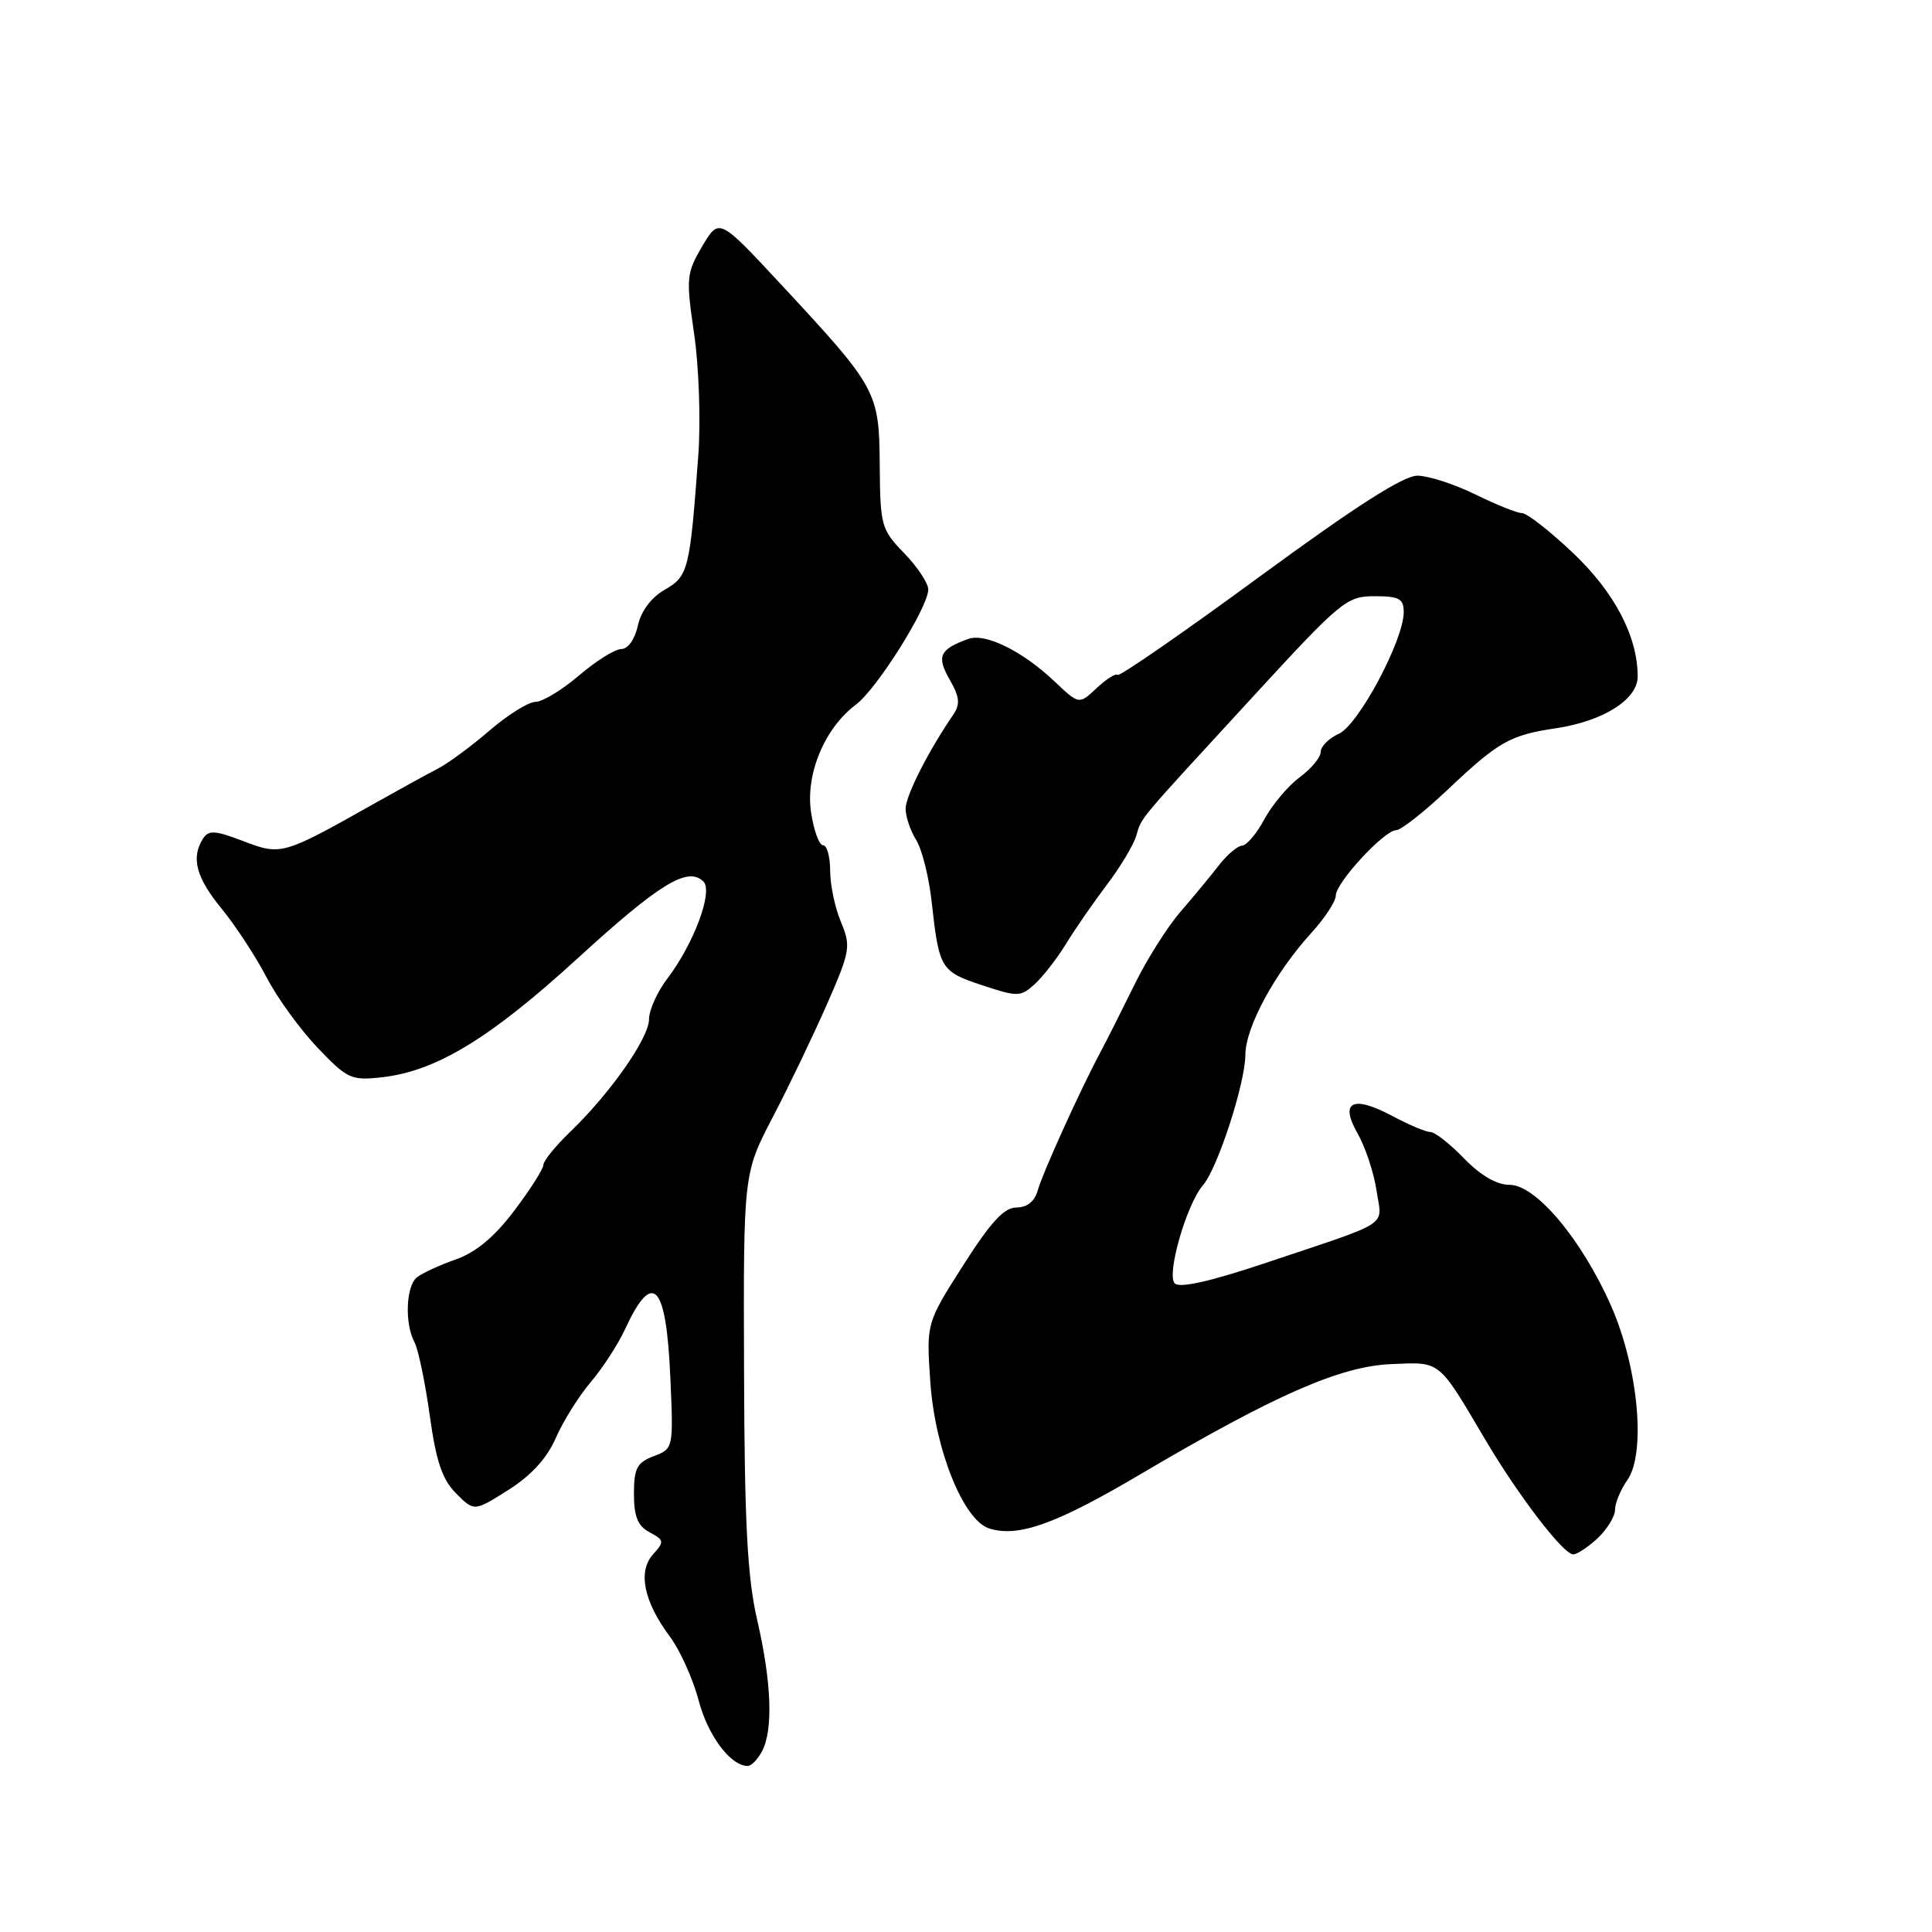 <?xml version="1.0" encoding="UTF-8" standalone="no"?>
<!DOCTYPE svg PUBLIC "-//W3C//DTD SVG 1.1//EN" "http://www.w3.org/Graphics/SVG/1.1/DTD/svg11.dtd" >
<svg xmlns="http://www.w3.org/2000/svg" xmlns:xlink="http://www.w3.org/1999/xlink" version="1.1" viewBox="0 0 256 256">
 <g >
 <path fill="currentColor"
d=" M 100.96 232.07 C 102.47 229.26 102.24 222.92 100.34 214.70 C 99.03 209.03 98.65 201.96 98.59 181.50 C 98.50 155.50 98.50 155.50 102.41 148.00 C 104.56 143.88 107.79 137.14 109.59 133.04 C 112.67 126.00 112.77 125.39 111.43 122.17 C 110.64 120.29 110.00 117.24 110.00 115.38 C 110.00 113.52 109.58 112.00 109.06 112.00 C 108.54 112.00 107.83 110.04 107.47 107.64 C 106.71 102.59 109.26 96.47 113.42 93.36 C 116.20 91.28 123.00 80.45 123.00 78.11 C 123.00 77.28 121.57 75.12 119.82 73.31 C 116.77 70.17 116.63 69.67 116.57 61.64 C 116.49 51.85 116.25 51.41 103.39 37.58 C 95.28 28.86 95.28 28.86 93.05 32.63 C 90.95 36.20 90.89 36.84 91.98 44.26 C 92.61 48.59 92.86 55.80 92.53 60.31 C 91.41 75.55 91.21 76.35 88.08 78.14 C 86.29 79.17 84.95 80.96 84.52 82.89 C 84.13 84.70 83.21 86.00 82.33 86.00 C 81.50 86.00 78.98 87.57 76.73 89.50 C 74.48 91.42 71.88 93.00 70.96 93.00 C 70.04 93.00 67.31 94.70 64.89 96.78 C 62.48 98.86 59.38 101.15 58.00 101.86 C 56.62 102.57 52.80 104.67 49.50 106.53 C 37.46 113.31 37.25 113.37 32.23 111.45 C 28.49 110.02 27.63 109.97 26.90 111.12 C 25.29 113.67 25.98 116.27 29.36 120.40 C 31.21 122.65 33.89 126.75 35.32 129.50 C 36.75 132.25 39.81 136.46 42.11 138.86 C 46.03 142.97 46.55 143.20 50.63 142.74 C 57.80 141.93 64.91 137.61 76.50 127.02 C 87.40 117.05 91.16 114.76 93.21 116.81 C 94.52 118.12 91.95 125.03 88.42 129.68 C 87.09 131.43 86.00 133.85 86.00 135.05 C 86.00 137.53 80.89 144.83 75.58 149.95 C 73.61 151.84 72.00 153.83 72.00 154.36 C 72.00 154.88 70.27 157.61 68.15 160.41 C 65.53 163.89 63.07 165.94 60.40 166.88 C 58.26 167.63 55.94 168.70 55.25 169.25 C 53.79 170.41 53.60 175.38 54.92 177.84 C 55.42 178.78 56.33 183.14 56.94 187.53 C 57.79 193.67 58.60 196.05 60.44 197.89 C 62.83 200.29 62.83 200.29 67.37 197.42 C 70.39 195.51 72.48 193.22 73.65 190.53 C 74.62 188.31 76.70 184.99 78.28 183.13 C 79.85 181.28 81.90 178.13 82.82 176.13 C 86.50 168.17 88.28 170.06 88.82 182.48 C 89.24 191.94 89.23 191.96 86.62 192.95 C 84.40 193.80 84.00 194.56 84.00 197.94 C 84.00 200.96 84.51 202.20 86.08 203.04 C 88.02 204.08 88.05 204.28 86.53 205.96 C 84.49 208.22 85.30 212.20 88.74 216.83 C 90.11 218.66 91.83 222.49 92.58 225.33 C 93.80 229.99 96.81 234.00 99.08 234.00 C 99.55 234.00 100.40 233.13 100.96 232.07 Z  M 211.69 203.83 C 212.96 202.63 214.00 200.93 214.00 200.05 C 214.00 199.17 214.73 197.40 215.63 196.12 C 218.14 192.53 217.07 181.17 213.46 172.99 C 209.57 164.22 203.52 157.00 200.04 157.00 C 198.33 157.00 196.19 155.76 194.00 153.50 C 192.13 151.57 190.13 150.00 189.54 150.00 C 188.95 150.00 186.74 149.07 184.62 147.94 C 179.25 145.06 177.45 145.93 179.90 150.21 C 180.93 152.02 182.05 155.42 182.40 157.76 C 183.12 162.66 184.66 161.66 167.57 167.39 C 160.38 169.80 156.31 170.71 155.66 170.06 C 154.53 168.93 157.22 159.56 159.40 157.05 C 161.34 154.81 165.00 143.55 165.02 139.75 C 165.04 136.10 168.92 128.93 173.77 123.60 C 175.55 121.65 177.00 119.43 177.00 118.67 C 177.00 116.96 183.43 110.00 185.01 110.00 C 185.63 110.00 188.70 107.59 191.82 104.64 C 198.57 98.26 200.06 97.41 206.15 96.50 C 212.45 95.56 217.00 92.68 217.00 89.64 C 217.00 84.33 213.93 78.47 208.41 73.25 C 205.36 70.36 202.33 68.00 201.68 67.99 C 201.03 67.99 198.25 66.87 195.50 65.52 C 192.75 64.17 189.31 63.05 187.84 63.03 C 185.98 63.01 179.71 67.02 166.86 76.44 C 156.79 83.83 148.34 89.67 148.09 89.43 C 147.85 89.18 146.60 89.97 145.31 91.18 C 142.98 93.37 142.98 93.37 139.74 90.30 C 135.50 86.28 130.58 83.85 128.31 84.66 C 124.50 86.03 124.07 86.96 125.83 90.04 C 127.17 92.39 127.26 93.31 126.29 94.73 C 122.97 99.59 120.00 105.46 120.00 107.16 C 120.00 108.21 120.63 110.07 121.39 111.29 C 122.16 112.50 123.09 116.20 123.45 119.50 C 124.44 128.38 124.64 128.72 130.11 130.54 C 134.85 132.11 135.23 132.10 137.09 130.42 C 138.18 129.43 140.05 127.03 141.25 125.07 C 142.45 123.10 144.88 119.60 146.64 117.27 C 148.41 114.94 150.17 112.02 150.55 110.77 C 151.36 108.15 150.33 109.38 166.08 92.25 C 177.68 79.63 178.44 79.00 182.13 79.00 C 185.40 79.00 186.00 79.33 186.00 81.11 C 186.00 84.81 180.02 96.03 177.42 97.22 C 176.09 97.82 175.00 98.91 175.00 99.63 C 175.00 100.35 173.74 101.87 172.21 103.00 C 170.67 104.14 168.58 106.63 167.55 108.53 C 166.53 110.44 165.19 112.02 164.59 112.05 C 163.99 112.07 162.60 113.25 161.50 114.67 C 160.40 116.09 158.09 118.88 156.37 120.87 C 154.65 122.87 151.92 127.20 150.31 130.50 C 148.69 133.80 146.65 137.85 145.77 139.50 C 143.10 144.50 138.18 155.36 137.50 157.75 C 137.09 159.20 136.09 160.00 134.68 160.00 C 133.05 160.00 131.26 161.95 127.62 167.67 C 122.74 175.33 122.74 175.33 123.27 183.11 C 123.89 192.09 127.65 201.44 131.08 202.53 C 134.92 203.74 139.89 201.97 151.05 195.38 C 168.92 184.84 177.58 181.03 184.36 180.75 C 190.96 180.47 190.51 180.10 196.80 190.75 C 201.16 198.13 207.11 205.91 208.44 205.96 C 208.95 205.98 210.41 205.02 211.69 203.83 Z "/>
</g>
</svg>